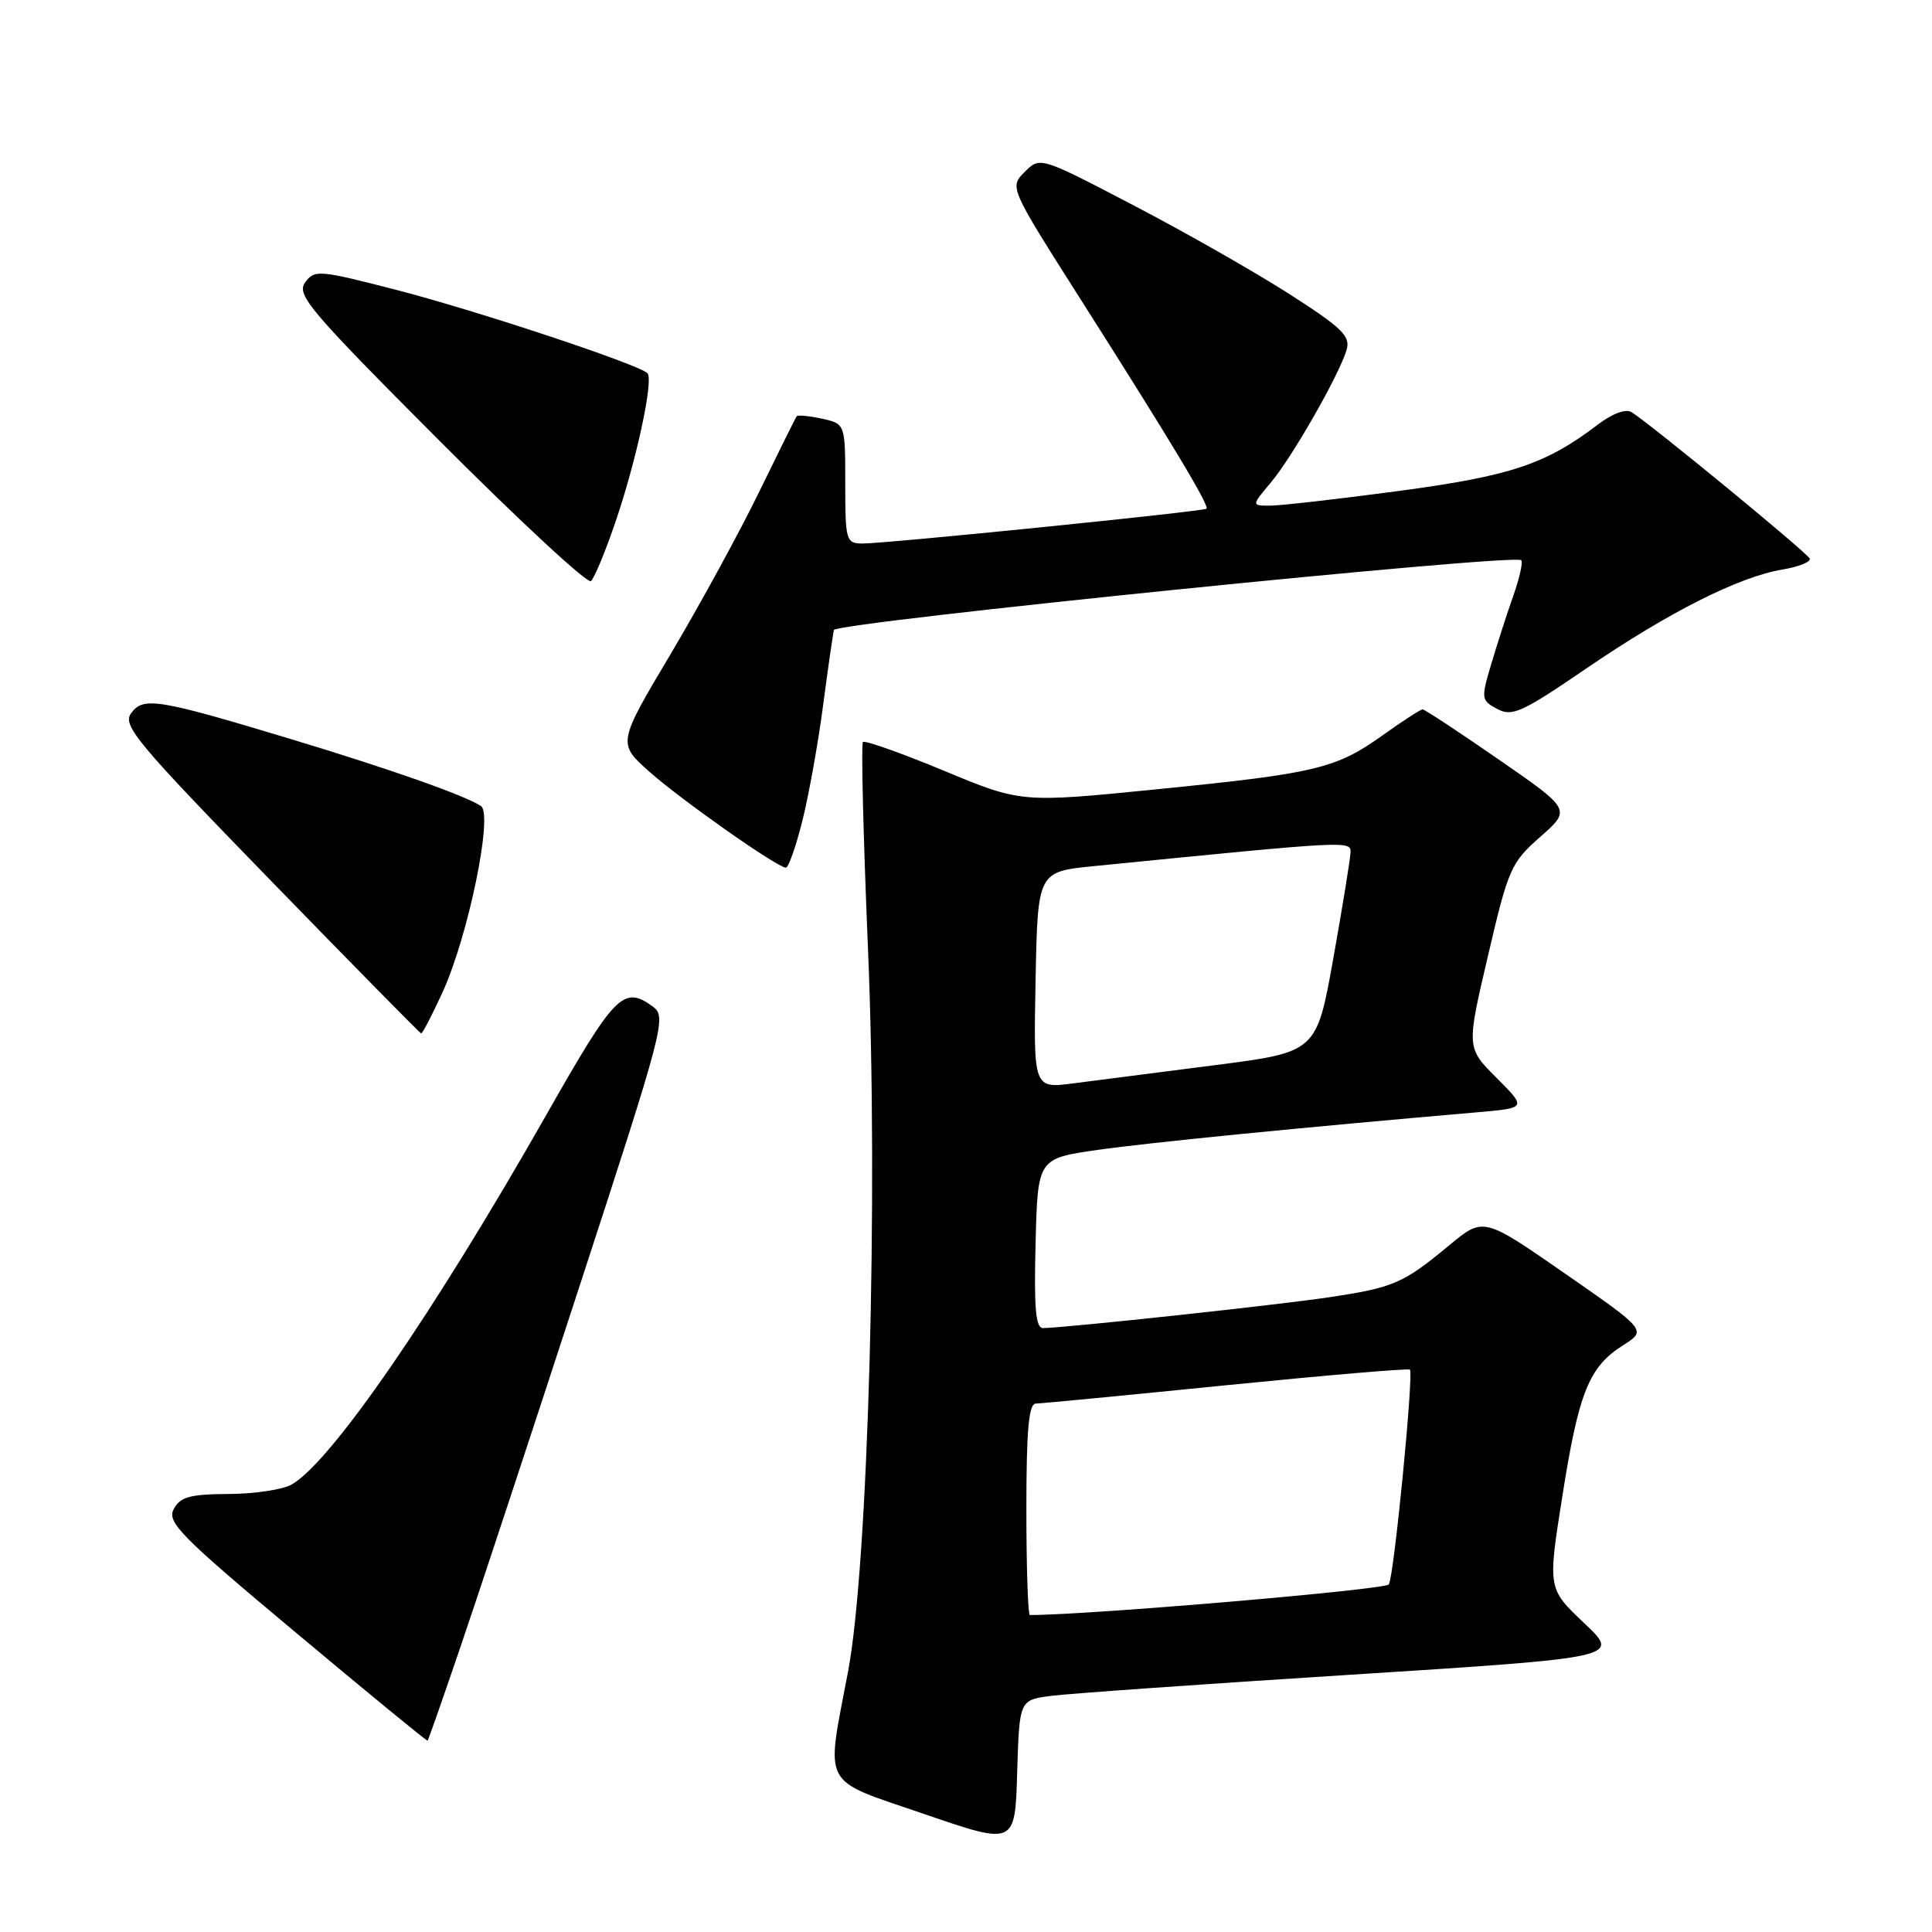 <?xml version="1.0" encoding="UTF-8" standalone="no"?>
<!DOCTYPE svg PUBLIC "-//W3C//DTD SVG 1.1//EN" "http://www.w3.org/Graphics/SVG/1.1/DTD/svg11.dtd" >
<svg xmlns="http://www.w3.org/2000/svg" xmlns:xlink="http://www.w3.org/1999/xlink" version="1.1" viewBox="0 0 256 256">
 <g >
 <path fill="currentColor"
d=" M 139.28 224.71 C 141.60 224.41 159.53 223.14 179.12 221.90 C 214.74 219.63 214.74 219.63 209.91 215.07 C 205.08 210.50 205.08 210.50 207.02 198.25 C 209.19 184.48 210.54 181.12 215.06 178.26 C 218.20 176.27 218.20 176.27 207.38 168.76 C 196.56 161.25 196.56 161.25 192.03 165.01 C 185.90 170.09 184.66 170.62 176.00 171.91 C 169.19 172.93 141.31 175.93 138.22 175.98 C 137.23 176.00 137.00 173.39 137.22 164.75 C 137.50 153.50 137.50 153.50 145.50 152.36 C 152.36 151.39 172.09 149.43 195.89 147.37 C 202.28 146.81 202.28 146.81 198.30 142.82 C 194.31 138.84 194.31 138.84 197.16 126.67 C 199.86 115.10 200.20 114.32 204.09 110.89 C 208.19 107.28 208.19 107.28 198.59 100.64 C 193.32 96.99 188.78 94.00 188.50 94.00 C 188.23 94.00 185.87 95.53 183.25 97.40 C 177.02 101.85 174.45 102.47 153.23 104.59 C 135.31 106.38 135.31 106.38 125.06 102.12 C 119.42 99.78 114.59 98.07 114.34 98.32 C 114.09 98.58 114.39 110.87 115.01 125.64 C 116.40 158.51 115.05 207.35 112.37 221.50 C 109.42 237.09 108.63 235.62 122.50 240.38 C 134.50 244.50 134.50 244.50 134.78 234.88 C 135.07 225.26 135.07 225.26 139.28 224.71 Z  M 60.92 218.50 C 63.18 211.90 70.29 190.36 76.72 170.64 C 87.98 136.14 88.35 134.73 86.52 133.39 C 82.62 130.54 81.53 131.64 72.41 147.69 C 57.45 174.01 43.86 193.75 38.64 196.71 C 37.46 197.38 33.70 197.95 30.29 197.96 C 25.16 197.99 23.89 198.34 23.02 199.96 C 22.09 201.70 23.88 203.52 39.24 216.36 C 48.73 224.31 56.57 230.74 56.66 230.65 C 56.75 230.57 58.67 225.10 60.92 218.50 Z  M 58.64 131.48 C 62.05 124.02 65.38 107.86 63.72 106.79 C 61.47 105.35 51.67 101.90 38.54 97.93 C 20.84 92.59 18.99 92.29 17.37 94.51 C 16.19 96.12 18.09 98.38 35.78 116.58 C 46.63 127.74 55.64 136.90 55.81 136.93 C 55.97 136.97 57.25 134.52 58.64 131.48 Z  M 106.32 108.75 C 107.18 105.31 108.41 98.45 109.06 93.50 C 109.71 88.55 110.36 84.04 110.50 83.48 C 110.76 82.46 200.67 73.33 201.57 74.23 C 201.82 74.48 201.35 76.60 200.52 78.94 C 199.69 81.29 198.38 85.35 197.60 87.98 C 196.23 92.59 196.26 92.80 198.39 93.94 C 200.37 95.00 201.66 94.41 210.23 88.55 C 221.14 81.11 230.37 76.45 236.16 75.47 C 238.33 75.11 239.97 74.45 239.80 74.02 C 239.51 73.27 218.71 56.18 216.17 54.60 C 215.42 54.14 213.62 54.81 211.71 56.27 C 204.80 61.53 200.16 63.07 185.32 65.06 C 177.32 66.13 169.67 67.00 168.30 67.00 C 165.82 67.00 165.82 67.00 168.39 63.94 C 171.23 60.57 177.43 49.71 178.43 46.37 C 178.97 44.54 177.87 43.47 170.86 38.97 C 166.35 36.08 157.07 30.79 150.24 27.23 C 137.81 20.74 137.81 20.74 135.78 22.78 C 133.75 24.81 133.75 24.81 143.18 39.65 C 155.35 58.80 160.30 67.05 159.86 67.41 C 159.39 67.78 117.21 72.05 114.25 72.02 C 112.11 72.00 112.00 71.62 112.00 64.08 C 112.00 56.16 112.00 56.16 108.93 55.48 C 107.24 55.11 105.73 54.97 105.57 55.15 C 105.42 55.34 103.20 59.82 100.63 65.10 C 98.07 70.37 92.79 80.05 88.90 86.60 C 81.82 98.50 81.82 98.50 86.05 102.26 C 90.26 106.00 102.93 114.91 104.13 114.97 C 104.47 114.99 105.46 112.19 106.32 108.75 Z  M 81.47 69.40 C 84.27 61.29 86.65 50.31 85.79 49.45 C 84.61 48.28 63.32 41.21 52.62 38.44 C 42.23 35.76 41.68 35.71 40.43 37.43 C 39.24 39.06 41.02 41.15 58.30 58.47 C 68.86 69.05 77.86 77.39 78.30 77.00 C 78.74 76.62 80.17 73.20 81.47 69.40 Z  M 136.00 200.00 C 136.00 189.48 136.31 186.00 137.25 185.98 C 137.94 185.97 149.29 184.88 162.49 183.55 C 175.68 182.23 186.63 181.30 186.82 181.48 C 187.34 182.01 184.72 208.83 184.03 209.94 C 183.60 210.64 144.24 214.00 136.46 214.00 C 136.21 214.00 136.00 207.70 136.00 200.00 Z  M 137.22 129.87 C 137.50 115.50 137.50 115.50 145.00 114.76 C 178.97 111.38 179.00 111.38 178.95 112.97 C 178.92 113.81 177.90 120.10 176.68 126.95 C 174.45 139.41 174.45 139.41 160.97 141.14 C 153.56 142.09 145.12 143.18 142.22 143.55 C 136.94 144.24 136.94 144.24 137.22 129.87 Z "/>
</g>
</svg>